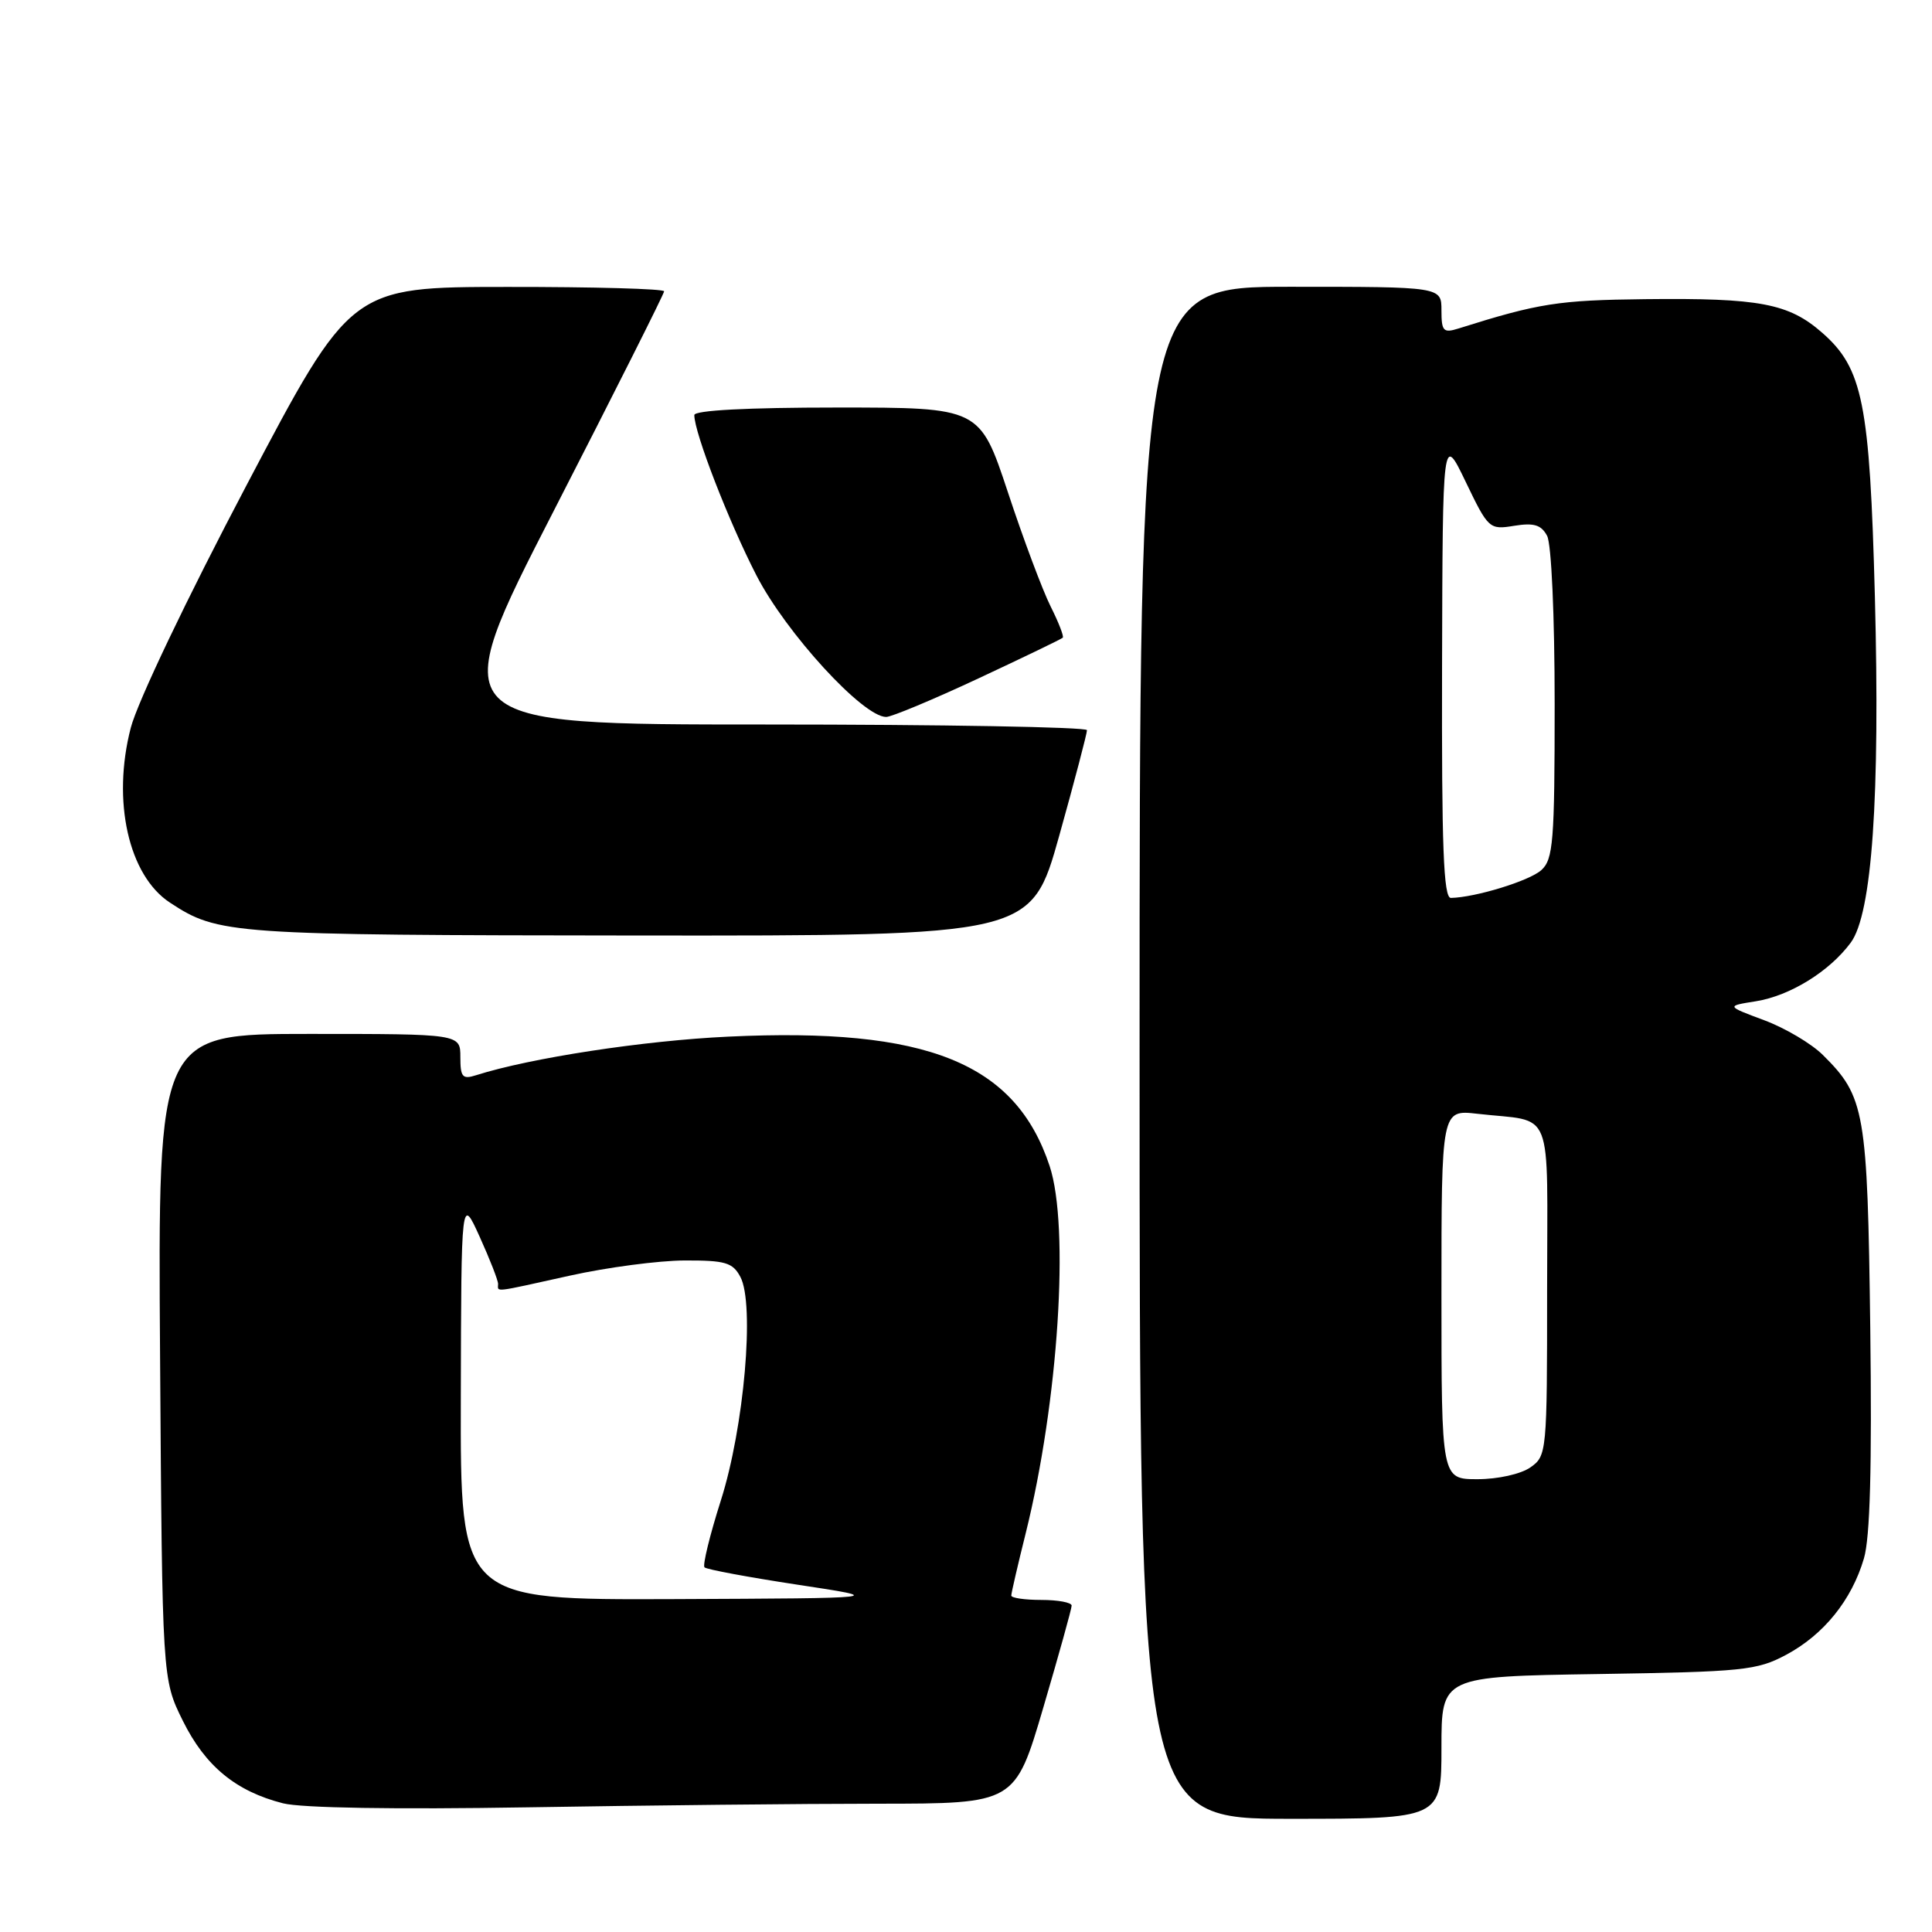 <?xml version="1.0" encoding="UTF-8" standalone="no"?>
<!DOCTYPE svg PUBLIC "-//W3C//DTD SVG 1.1//EN" "http://www.w3.org/Graphics/SVG/1.1/DTD/svg11.dtd" >
<svg xmlns="http://www.w3.org/2000/svg" xmlns:xlink="http://www.w3.org/1999/xlink" version="1.1" viewBox="0 0 256 256">
 <g >
 <path fill="currentColor"
d=" M 191.00 231.57 C 191.00 222.14 191.00 222.14 211.75 221.82 C 230.99 221.52 232.81 221.34 236.69 219.26 C 241.66 216.60 245.36 212.02 246.98 206.50 C 247.80 203.73 248.05 194.33 247.82 176.00 C 247.45 147.22 247.12 145.31 241.53 139.78 C 240.02 138.28 236.52 136.21 233.75 135.18 C 228.71 133.30 228.71 133.30 232.68 132.67 C 237.20 131.94 242.41 128.72 245.23 124.91 C 248.06 121.10 249.13 105.62 248.43 79.00 C 247.75 53.41 246.83 48.81 241.46 44.10 C 237.02 40.20 233.16 39.47 218.00 39.64 C 206.48 39.77 203.88 40.18 193.25 43.53 C 191.25 44.16 191.00 43.89 191.00 41.12 C 191.00 38.00 191.00 38.00 171.00 38.00 C 151.00 38.00 151.00 38.00 151.00 139.50 C 151.00 241.00 151.00 241.00 171.00 241.00 C 191.00 241.00 191.00 241.00 191.00 231.57 Z  M 116.41 239.00 C 134.50 238.99 134.50 238.99 138.25 226.24 C 140.31 219.23 142.00 213.16 142.00 212.75 C 142.00 212.34 140.20 212.00 138.00 212.00 C 135.80 212.00 134.00 211.74 134.00 211.42 C 134.00 211.10 134.86 207.38 135.91 203.17 C 140.24 185.75 141.75 162.57 139.08 154.50 C 134.55 140.82 122.84 136.11 96.50 137.36 C 85.32 137.88 70.29 140.18 63.09 142.47 C 61.28 143.05 61.00 142.73 61.00 140.07 C 61.00 137.00 61.00 137.00 40.96 137.00 C 20.92 137.00 20.92 137.00 21.21 179.75 C 21.50 222.50 21.50 222.50 24.22 228.00 C 27.20 234.02 31.25 237.36 37.51 238.95 C 39.98 239.57 52.37 239.77 69.91 239.48 C 85.54 239.22 106.46 239.00 116.41 239.00 Z  M 140.35 110.75 C 142.39 103.46 144.04 97.16 144.03 96.75 C 144.01 96.34 124.84 96.00 101.42 96.00 C 58.85 96.00 58.85 96.00 73.42 67.60 C 81.44 51.97 88.00 38.92 88.00 38.60 C 88.00 38.27 78.66 38.01 67.25 38.02 C 46.50 38.03 46.50 38.03 32.68 64.27 C 24.75 79.32 18.21 93.03 17.33 96.43 C 14.81 106.14 17.03 116.01 22.53 119.61 C 28.94 123.81 30.39 123.91 84.57 123.96 C 136.64 124.00 136.64 124.00 140.35 110.75 Z  M 129.61 89.91 C 135.60 87.11 140.64 84.68 140.82 84.50 C 141.00 84.33 140.27 82.46 139.21 80.35 C 138.15 78.23 135.60 71.44 133.56 65.25 C 129.83 54.00 129.83 54.00 110.92 54.00 C 99.02 54.00 92.00 54.37 92.00 55.00 C 92.00 57.34 96.55 69.09 100.23 76.24 C 104.16 83.88 114.35 95.00 117.42 95.00 C 118.13 95.00 123.62 92.71 129.61 89.91 Z  M 191.00 171.52 C 191.00 147.04 191.00 147.04 195.75 147.58 C 206.07 148.77 205.00 146.06 205.00 170.96 C 205.00 192.48 204.96 192.92 202.78 194.44 C 201.52 195.32 198.48 196.00 195.78 196.00 C 191.00 196.00 191.00 196.00 191.00 171.52 Z  M 191.08 88.25 C 191.16 57.50 191.16 57.50 194.22 63.86 C 197.21 70.08 197.35 70.21 200.64 69.67 C 203.25 69.25 204.22 69.54 205.00 71.00 C 205.57 72.07 206.00 81.57 206.00 93.28 C 206.00 111.51 205.81 113.86 204.24 115.29 C 202.66 116.72 195.52 118.91 192.25 118.98 C 191.27 118.99 191.02 112.24 191.08 88.25 Z  M 61.06 185.25 C 61.12 158.50 61.12 158.50 63.56 163.88 C 64.90 166.84 66.00 169.65 66.00 170.13 C 66.00 171.23 65.11 171.33 75.55 169.02 C 80.47 167.93 87.30 167.03 90.71 167.02 C 96.10 167.00 97.09 167.29 98.10 169.19 C 100.03 172.79 98.60 189.16 95.51 198.84 C 94.05 203.43 93.08 207.41 93.35 207.68 C 93.62 207.96 99.17 208.99 105.67 209.98 C 117.50 211.77 117.50 211.77 89.25 211.89 C 61.00 212.00 61.00 212.00 61.06 185.25 Z "/>
</g>
</svg>